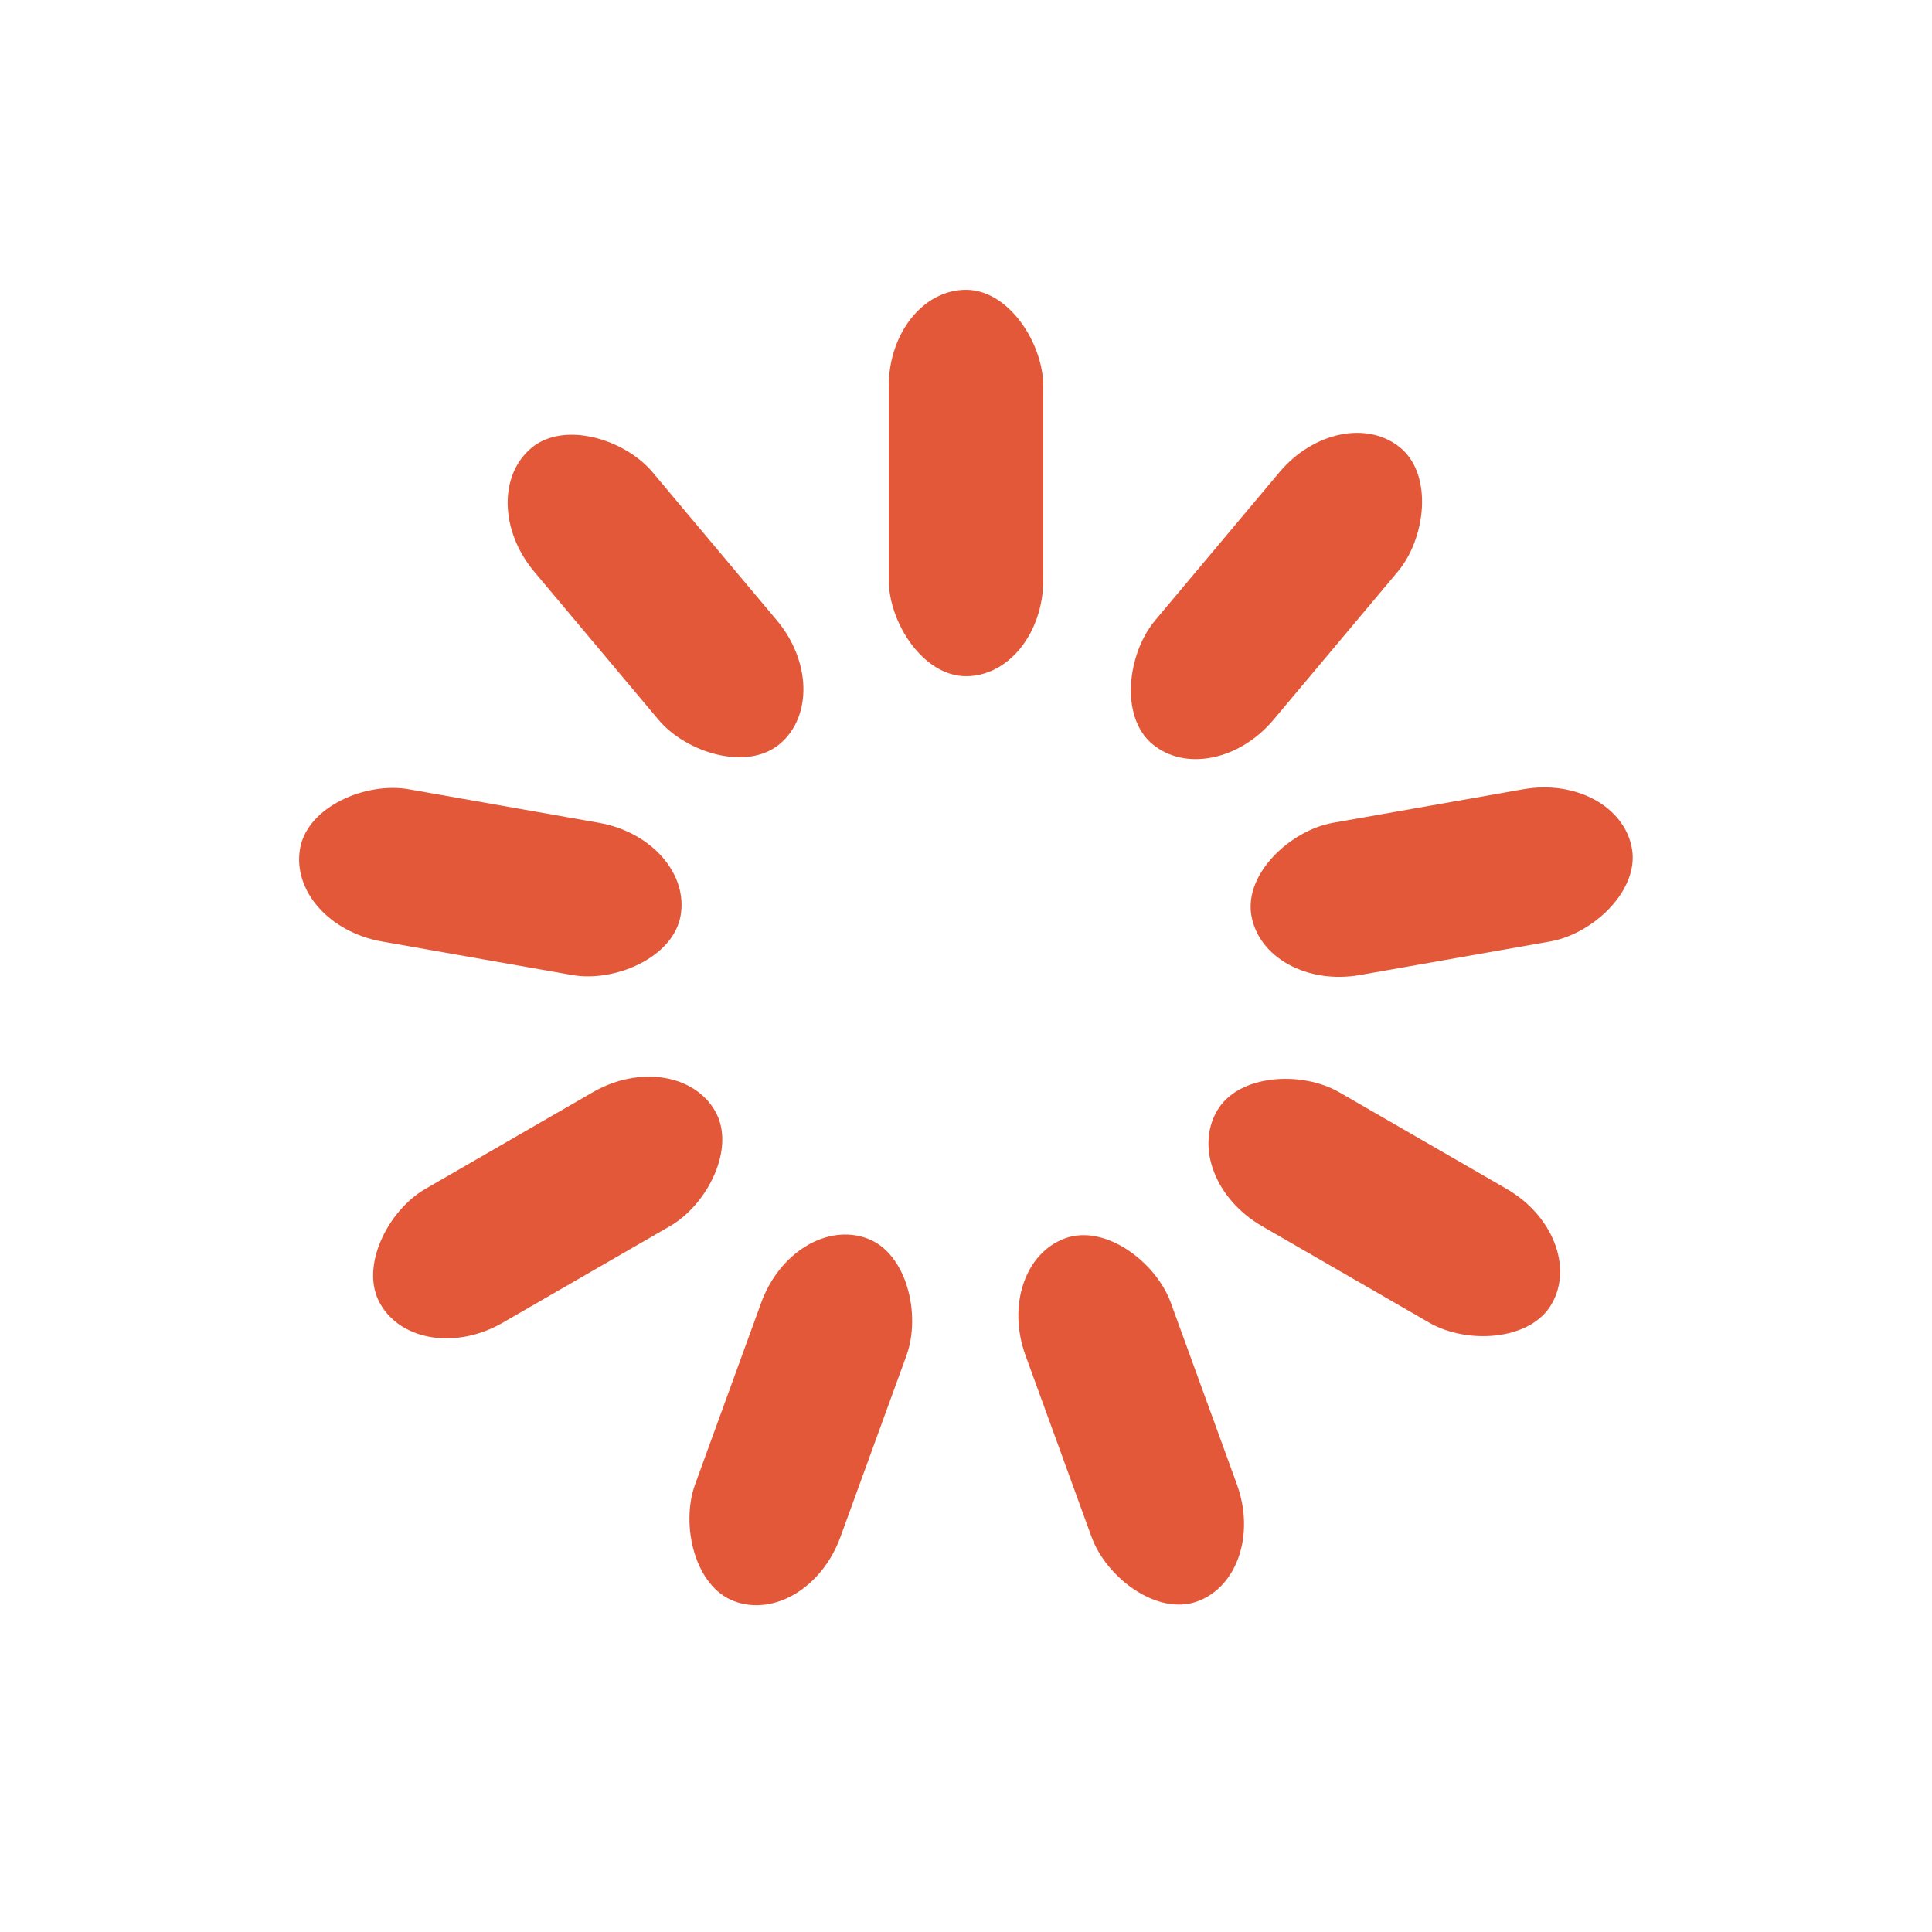 <svg width='58px' height='58px' xmlns="http://www.w3.org/2000/svg" viewBox="0 0 100 100" preserveAspectRatio="xMidYMid" class="uil-default"><rect x="0" y="0" width="100" height="100" fill="none" class="bk"></rect><rect  x='46' y='40' width='8' height='20' rx='5' ry='5' fill='#e35839' transform='rotate(0 50 50) translate(0 -25)'>  <animate attributeName='opacity' from='1' to='0' dur='1s' begin='0s' repeatCount='indefinite'/></rect><rect  x='46' y='40' width='8' height='20' rx='5' ry='5' fill='#e35839' transform='rotate(40 50 50) translate(0 -25)'>  <animate attributeName='opacity' from='1' to='0' dur='1s' begin='0.111s' repeatCount='indefinite'/></rect><rect  x='46' y='40' width='8' height='20' rx='5' ry='5' fill='#e35839' transform='rotate(80 50 50) translate(0 -25)'>  <animate attributeName='opacity' from='1' to='0' dur='1s' begin='0.222s' repeatCount='indefinite'/></rect><rect  x='46' y='40' width='8' height='20' rx='5' ry='5' fill='#e35839' transform='rotate(120 50 50) translate(0 -25)'>  <animate attributeName='opacity' from='1' to='0' dur='1s' begin='0.333s' repeatCount='indefinite'/></rect><rect  x='46' y='40' width='8' height='20' rx='5' ry='5' fill='#e35839' transform='rotate(160 50 50) translate(0 -25)'>  <animate attributeName='opacity' from='1' to='0' dur='1s' begin='0.444s' repeatCount='indefinite'/></rect><rect  x='46' y='40' width='8' height='20' rx='5' ry='5' fill='#e35839' transform='rotate(200 50 50) translate(0 -25)'>  <animate attributeName='opacity' from='1' to='0' dur='1s' begin='0.556s' repeatCount='indefinite'/></rect><rect  x='46' y='40' width='8' height='20' rx='5' ry='5' fill='#e35839' transform='rotate(240 50 50) translate(0 -25)'>  <animate attributeName='opacity' from='1' to='0' dur='1s' begin='0.667s' repeatCount='indefinite'/></rect><rect  x='46' y='40' width='8' height='20' rx='5' ry='5' fill='#e35839' transform='rotate(280 50 50) translate(0 -25)'>  <animate attributeName='opacity' from='1' to='0' dur='1s' begin='0.778s' repeatCount='indefinite'/></rect><rect  x='46' y='40' width='8' height='20' rx='5' ry='5' fill='#e35839' transform='rotate(320 50 50) translate(0 -25)'>  <animate attributeName='opacity' from='1' to='0' dur='1s' begin='0.889s' repeatCount='indefinite'/></rect></svg>